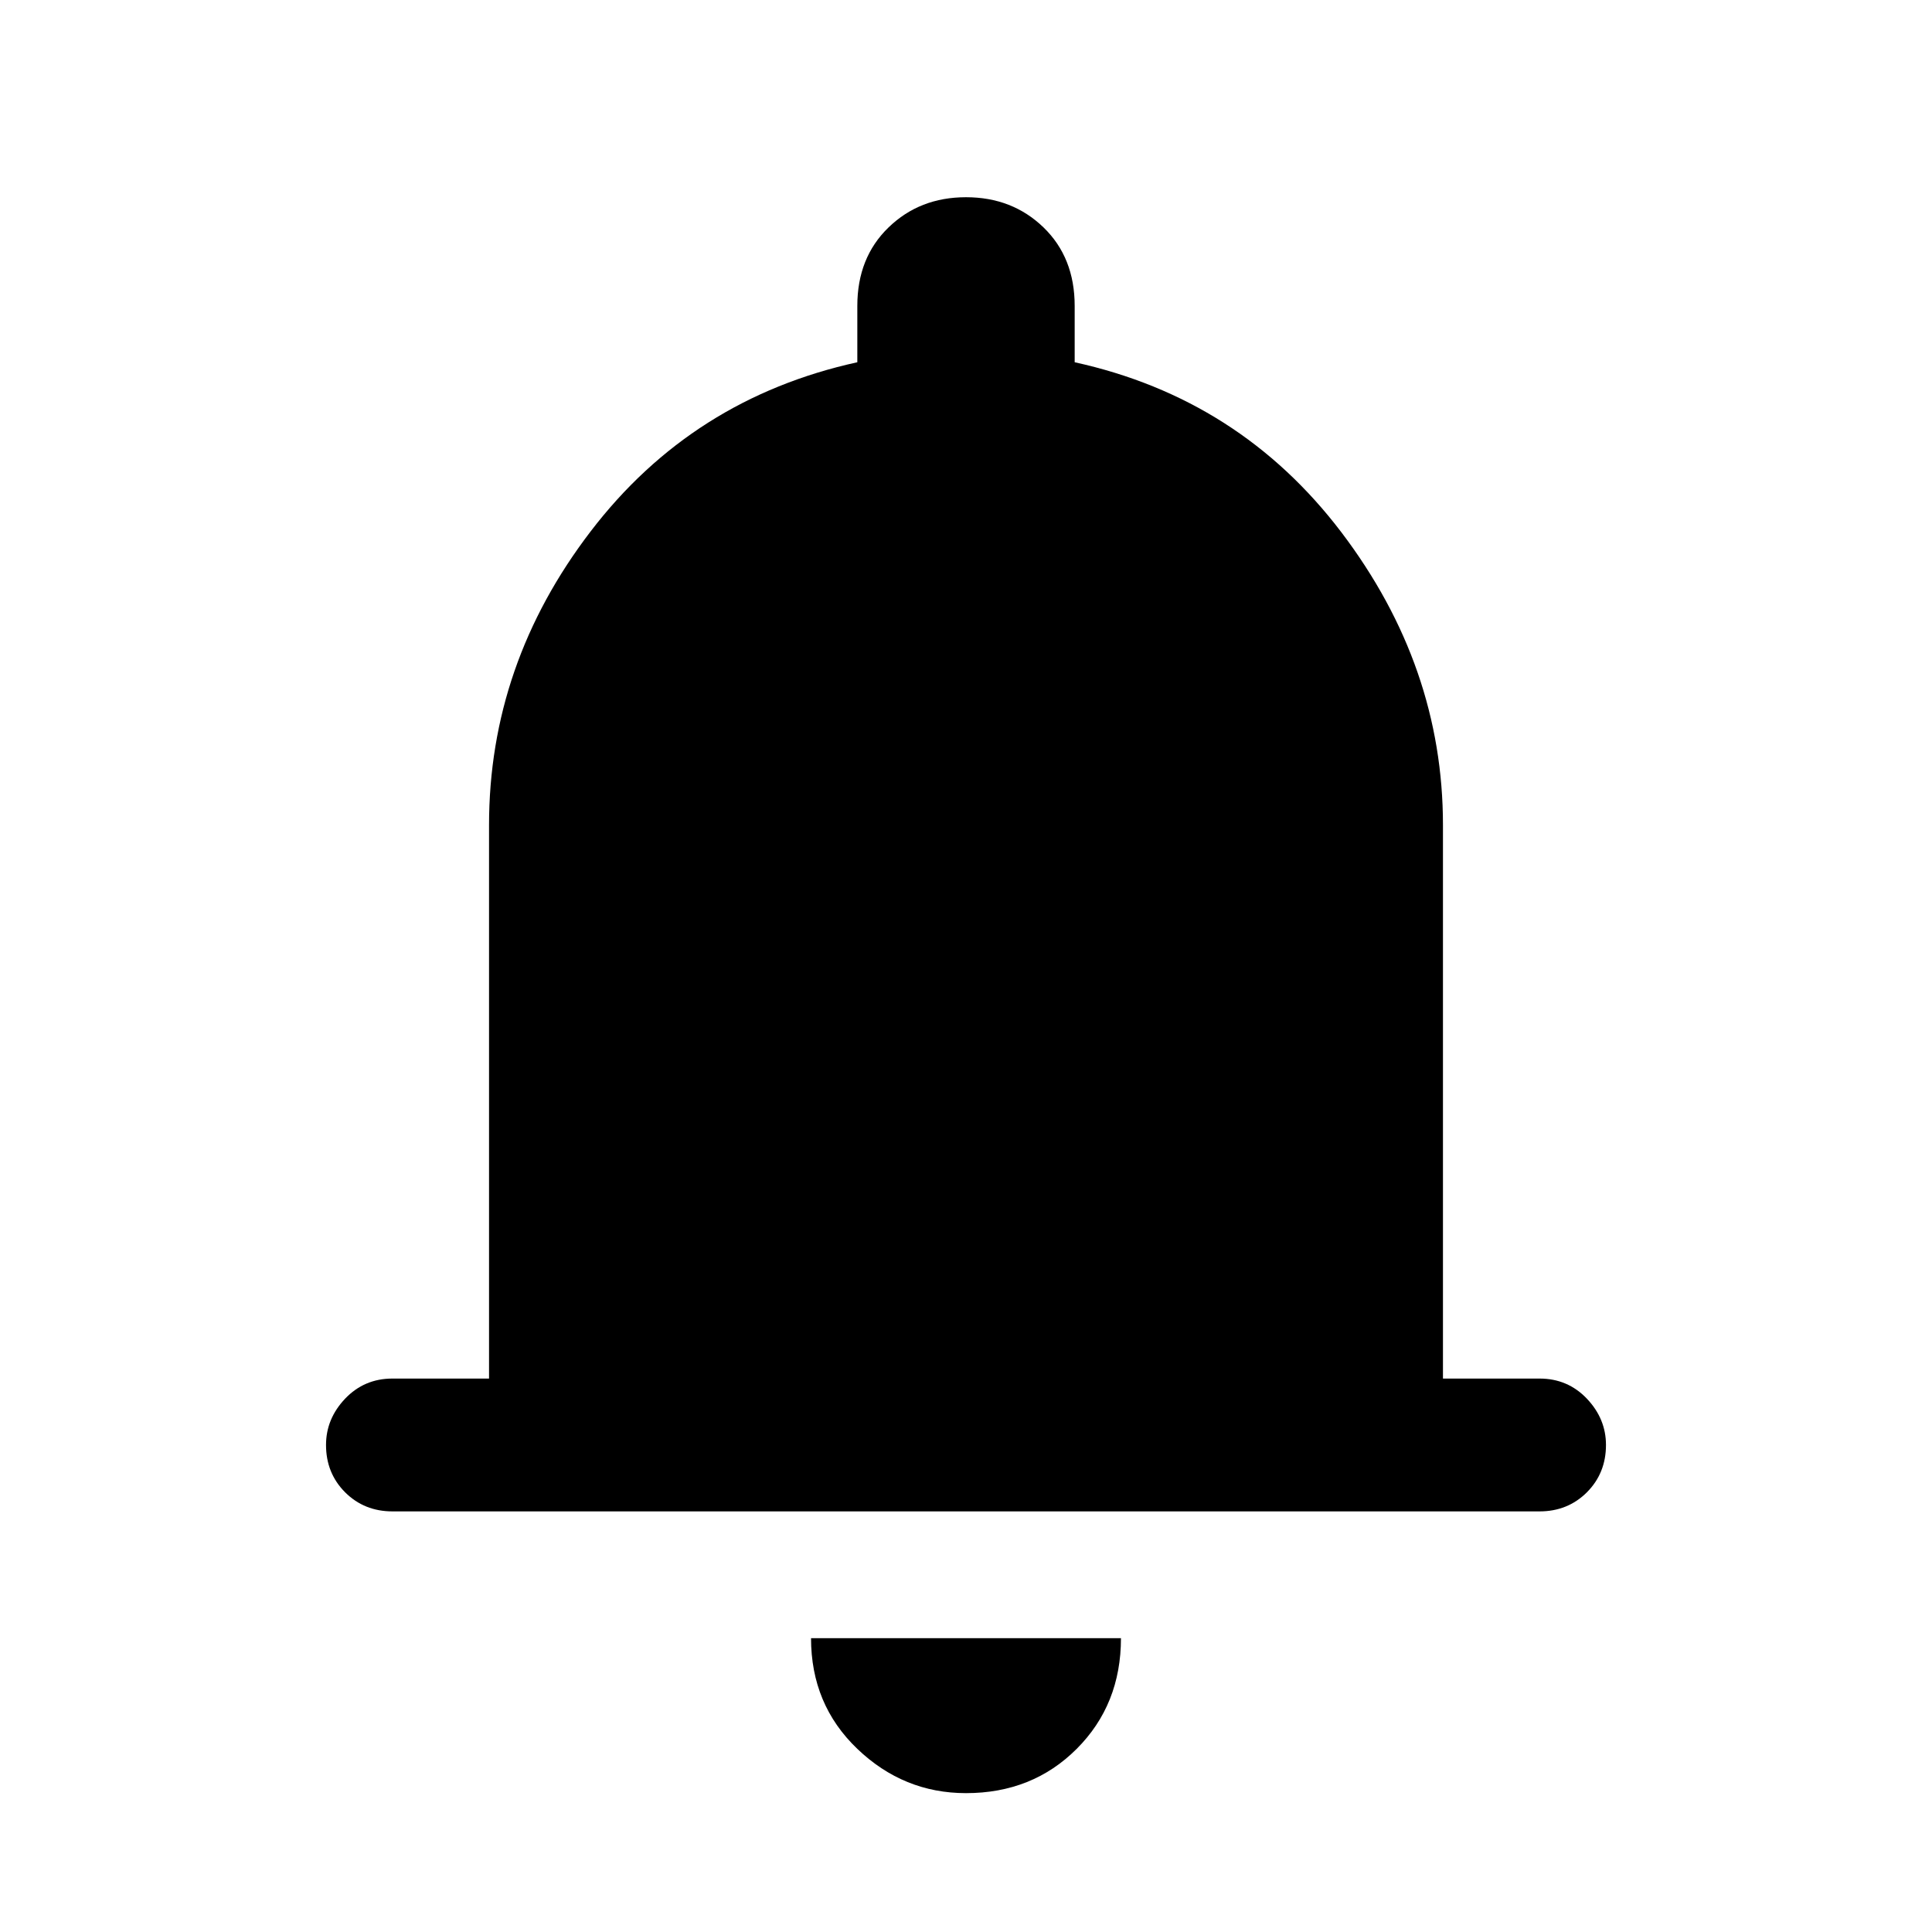 <svg xmlns="http://www.w3.org/2000/svg" height="24" width="24"><path d="M4.875 18.775Q4.525 18.775 4.287 18.538Q4.05 18.3 4.05 17.95Q4.05 17.625 4.287 17.375Q4.525 17.125 4.875 17.125H6.075V10.25Q6.075 8.25 7.338 6.6Q8.6 4.95 10.65 4.5V3.8Q10.65 3.2 11.038 2.825Q11.425 2.45 12 2.45Q12.575 2.45 12.963 2.825Q13.35 3.2 13.35 3.8V4.5Q15.4 4.95 16.663 6.612Q17.925 8.275 17.925 10.25V17.125H19.125Q19.475 17.125 19.713 17.375Q19.95 17.625 19.95 17.95Q19.95 18.3 19.713 18.538Q19.475 18.775 19.125 18.775ZM12 22.275Q11.225 22.275 10.65 21.725Q10.075 21.175 10.075 20.35H13.925Q13.925 21.175 13.375 21.725Q12.825 22.275 12 22.275Z"/></svg>